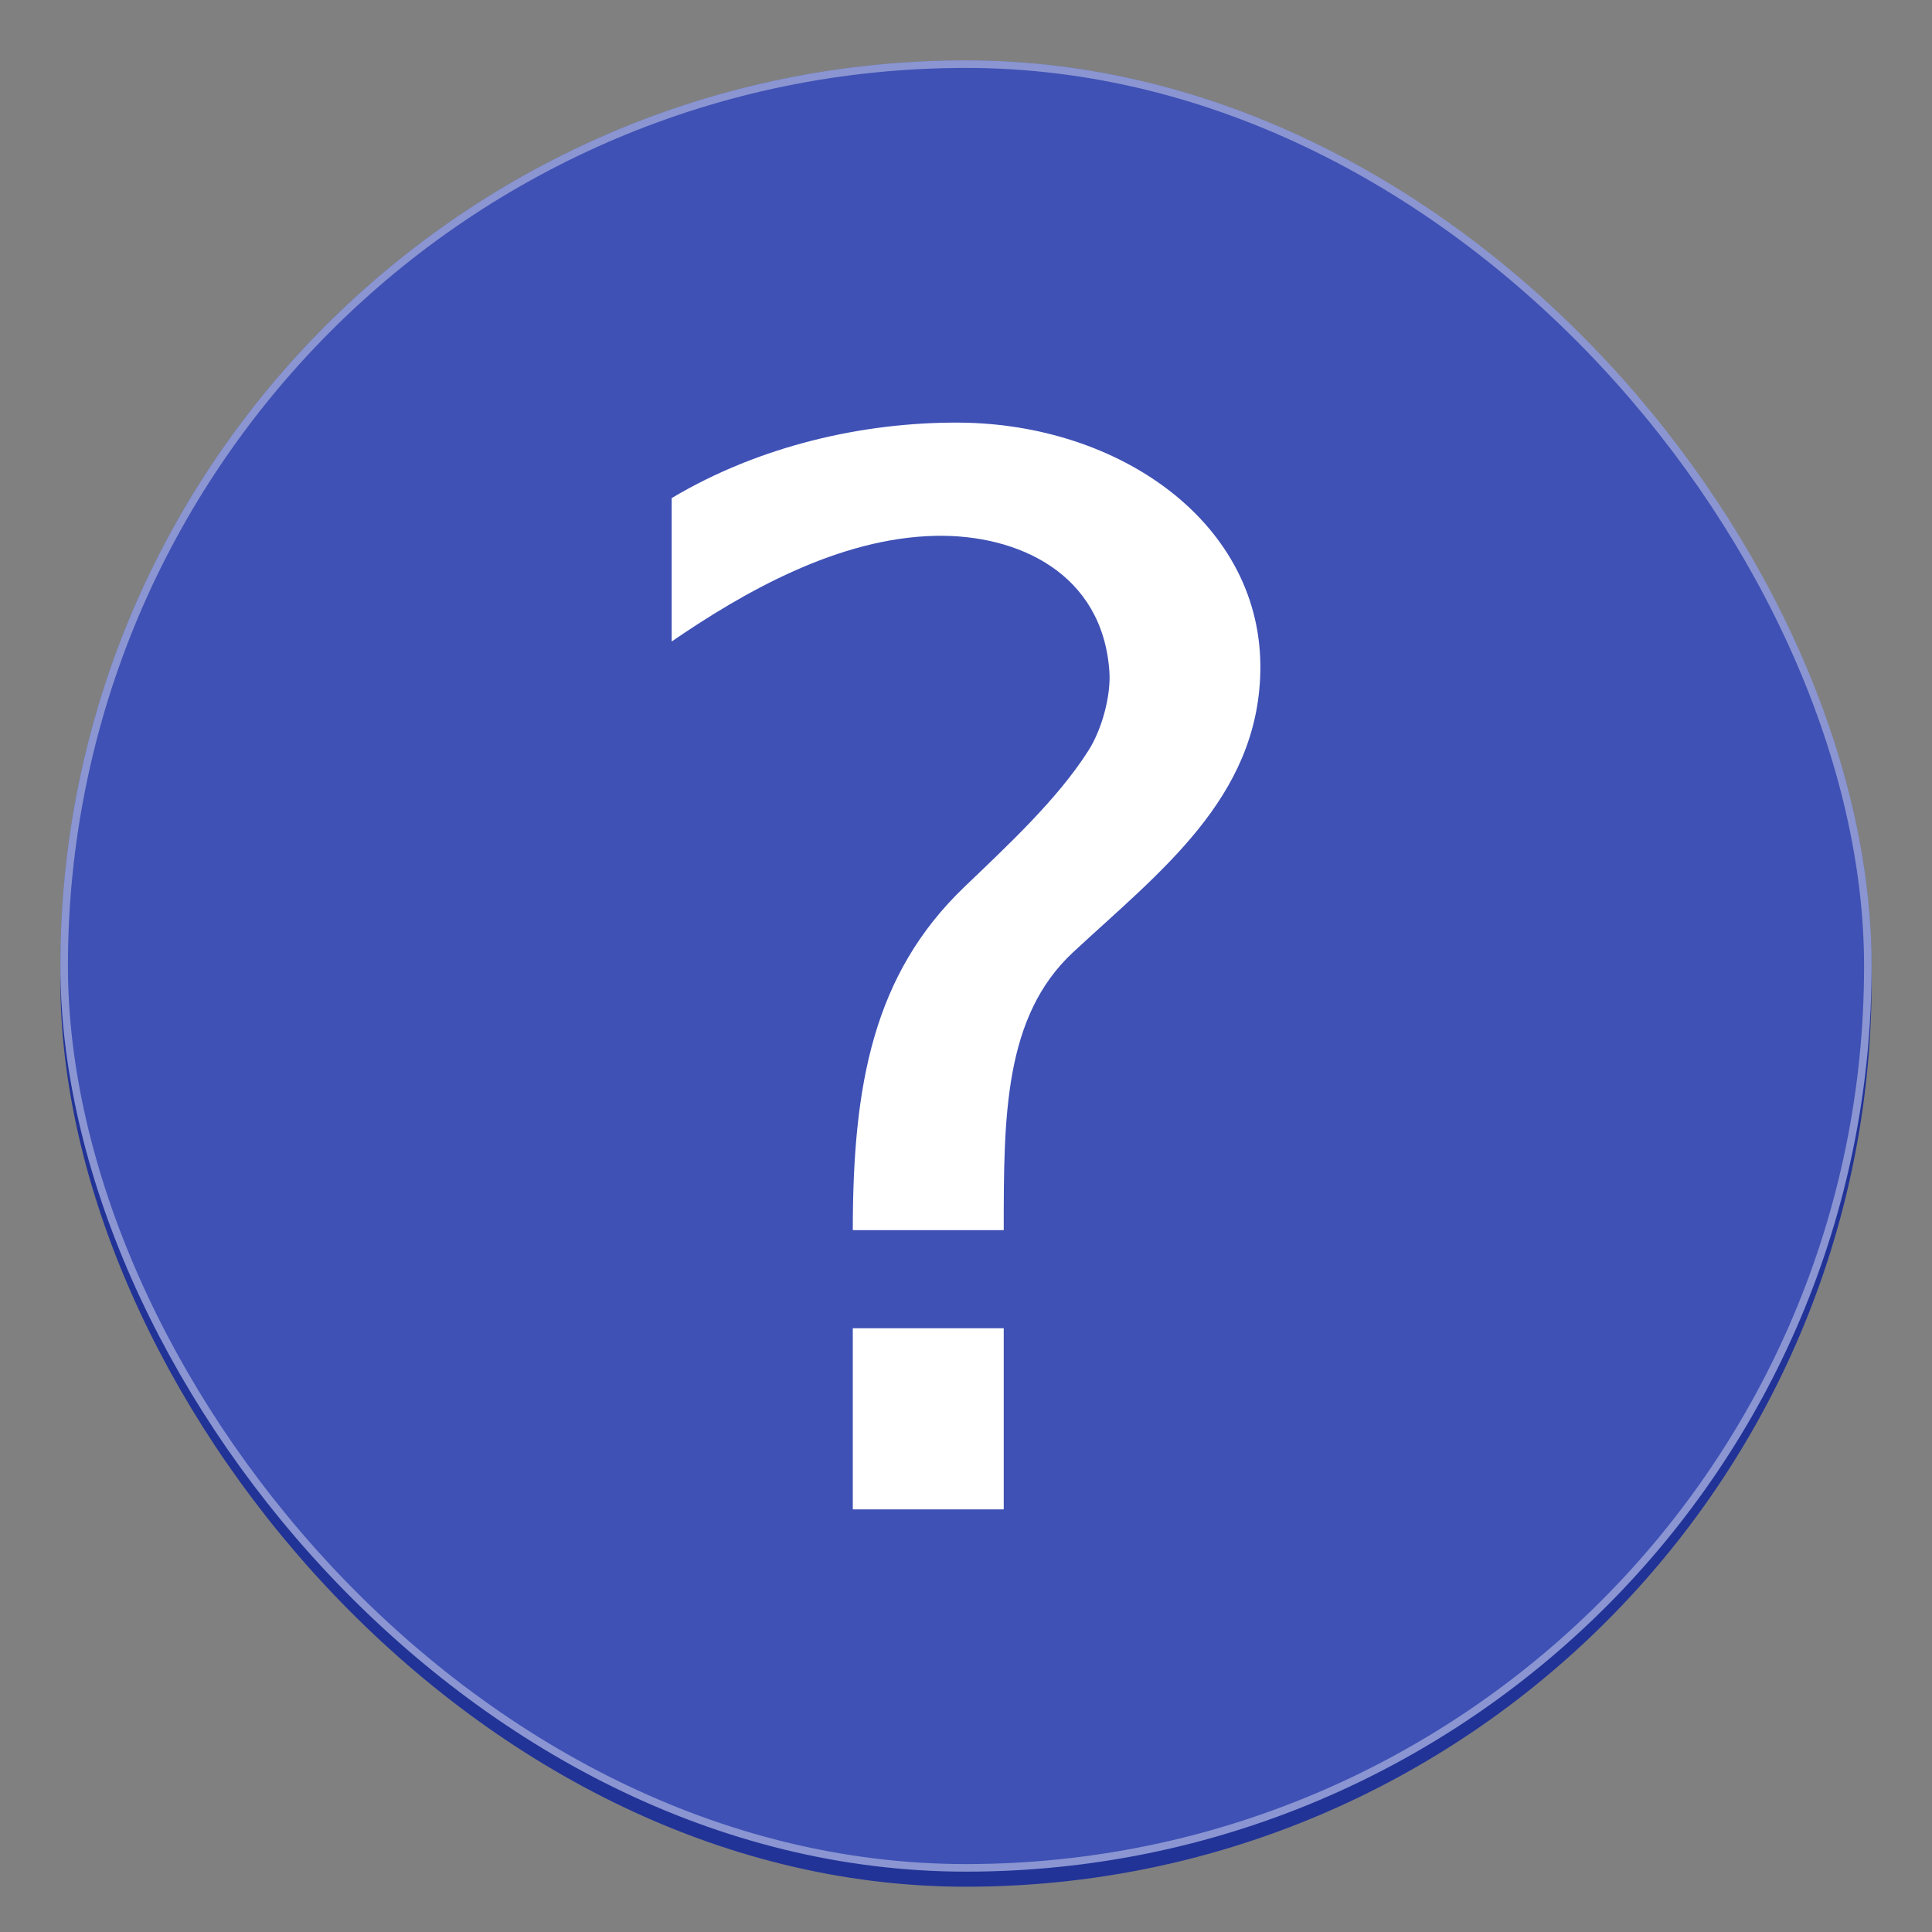 <svg version="1.0" viewBox="0 0 256 256" xmlns="http://www.w3.org/2000/svg"><rect x="0" y="0" width="256" height="256" fill="#808080" stroke="none"/><g transform="translate(-464 -28)"><rect x="472" y="38" width="240" height="240" ry="120" fill="#213397"/><rect x="472" y="36" width="240" height="240" ry="120" fill="#3f51b5"/><path d="M577 204h20v24h-20zm20-13h-20c0-19.256 2.703-33.876 14.754-45.445 5.863-5.628 12.35-11.637 16.459-18.085 1.841-2.89 3-7.351 2.787-10.47-.889-13.057-12.147-18.21-23-18-12.89.25-25.468 7.466-35 14V94c11.703-6.974 25.441-10.058 38-10 21.407.092 40.405 13.416 40 33-.347 16.795-13.38 26.562-24.797 37.167C597.02 162.697 597 175.93 597 191z" fill="#fff"/><rect x="472.5" y="36.5" width="239" height="239" ry="119.5" fill="none" stroke="#fff" stroke-linecap="round" stroke-linejoin="round" stroke-opacity=".392"/></g></svg>